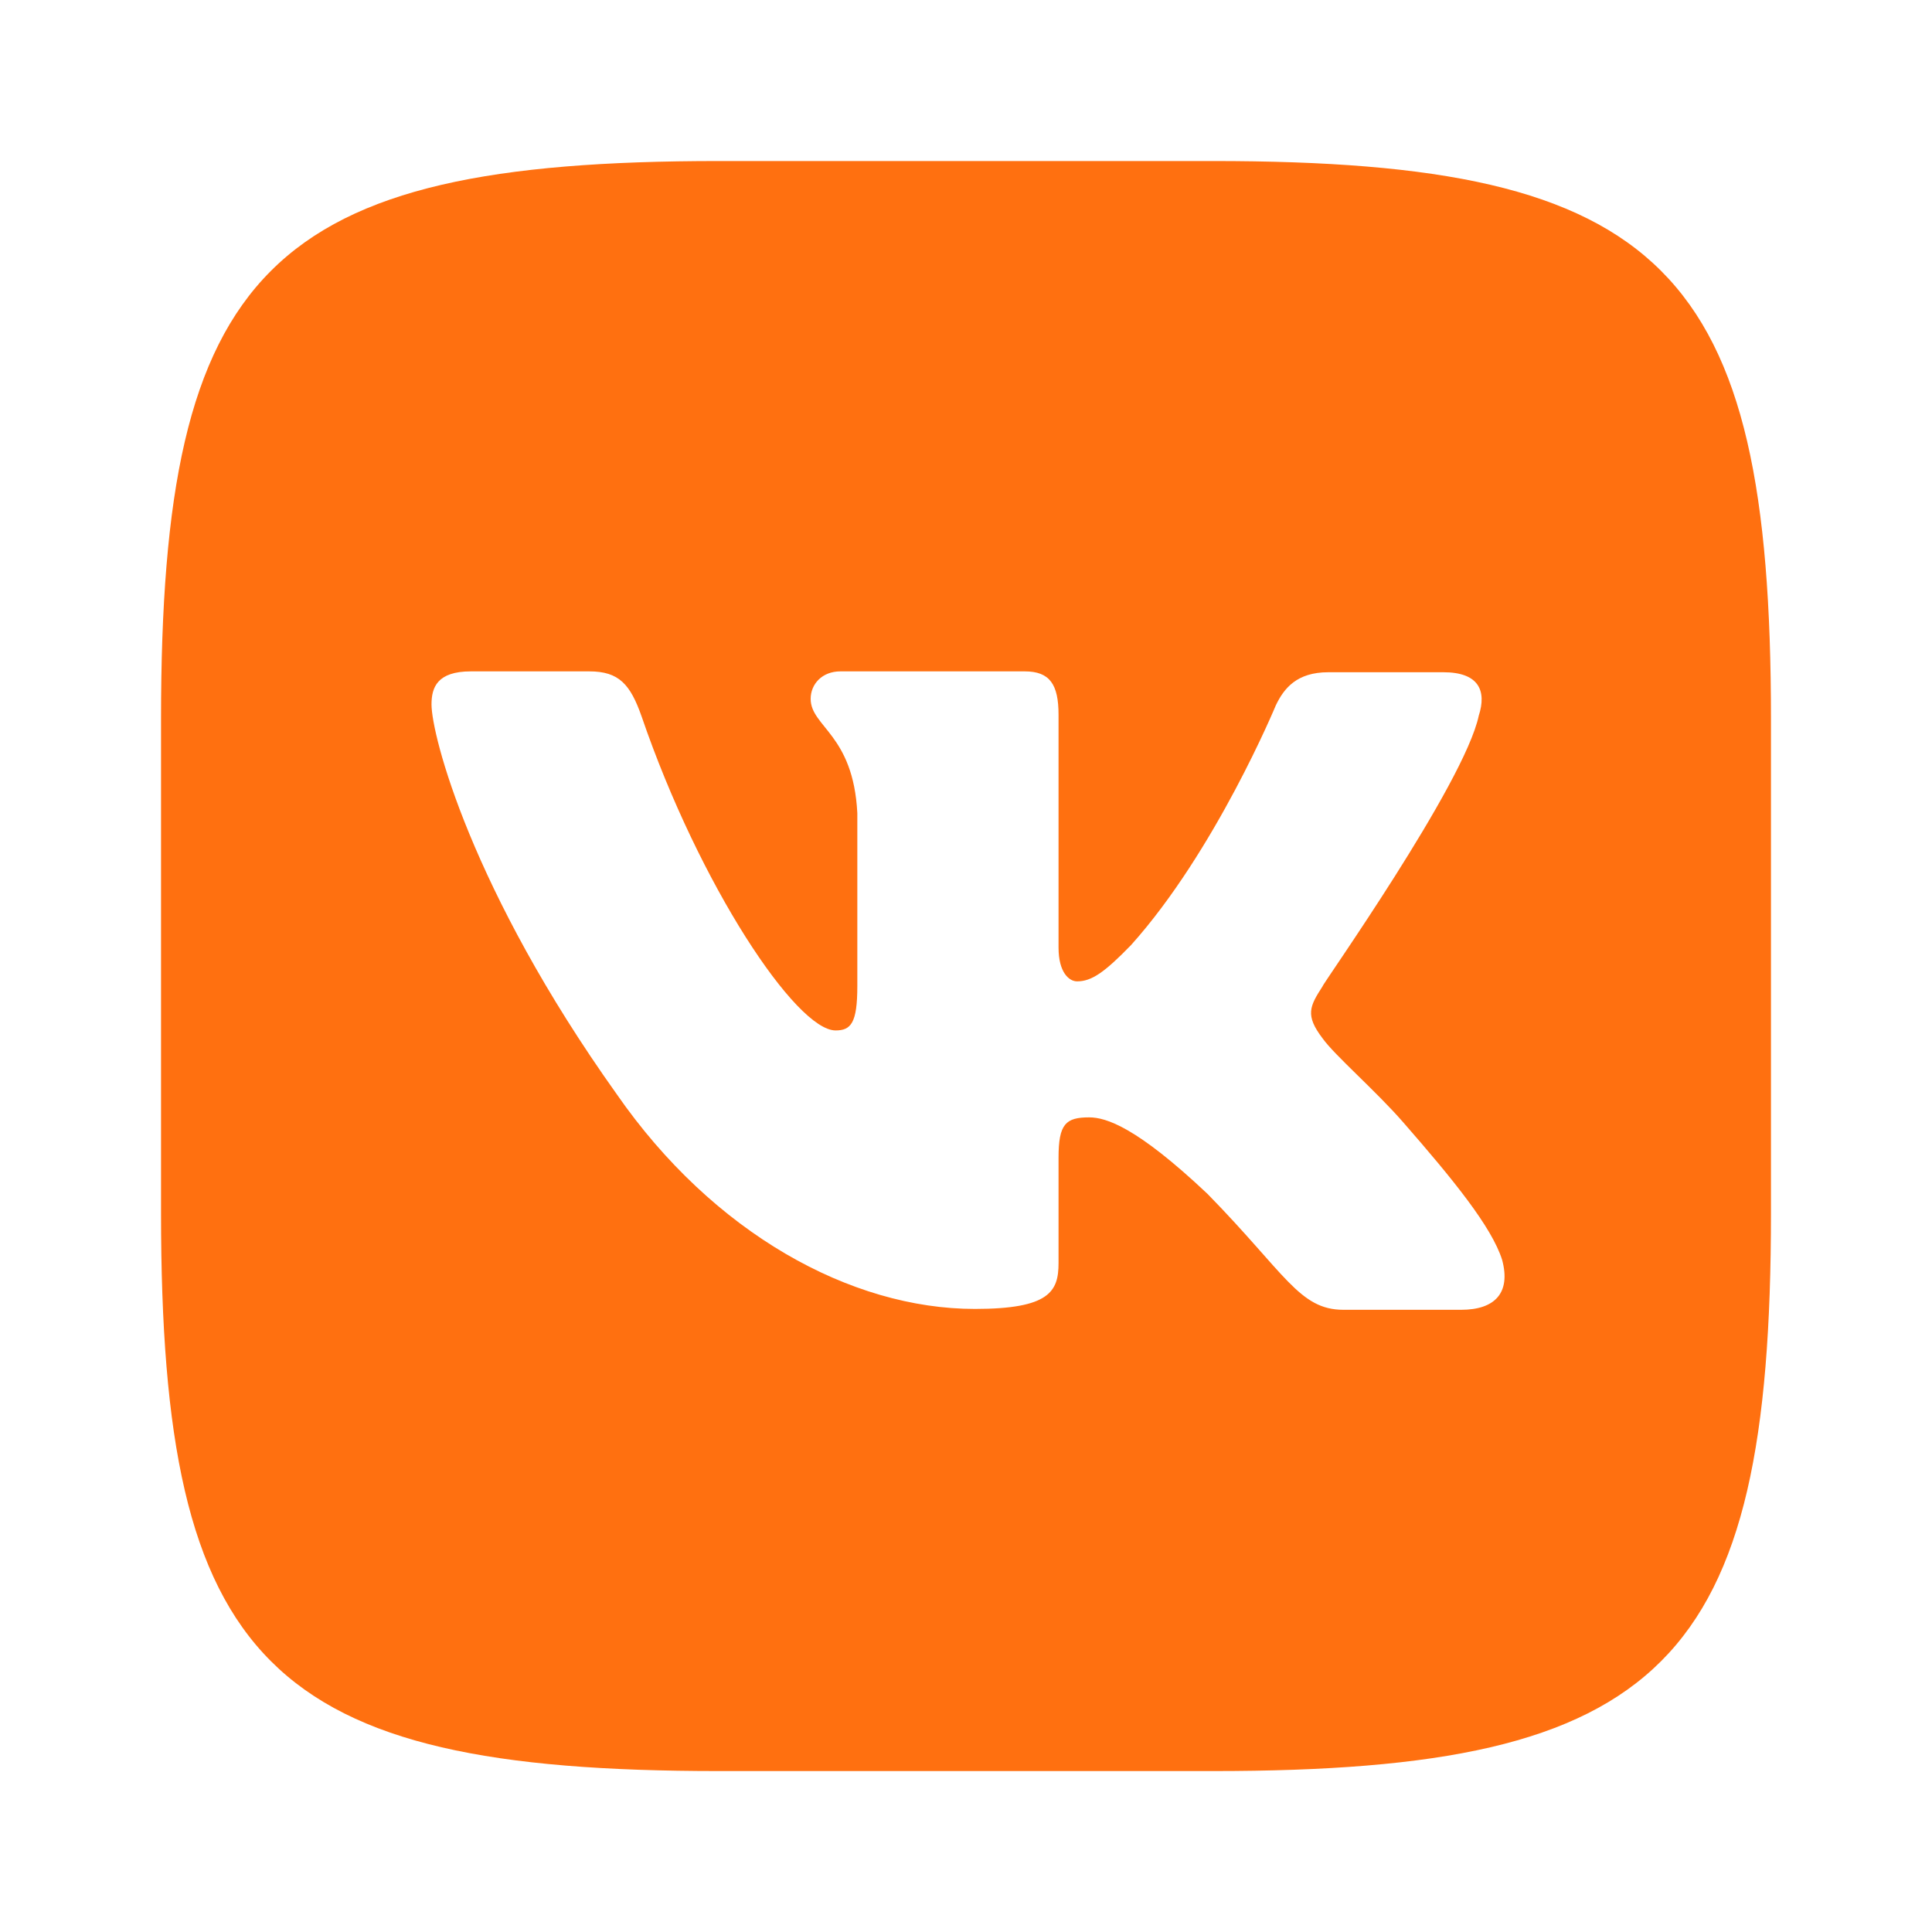 <svg width="20" height="20" viewBox="0 0 20 20" fill="none" xmlns="http://www.w3.org/2000/svg">
<path d="M12.558 1.667H7.442C2.775 1.667 1.667 2.775 1.667 7.442V12.559C1.667 17.225 2.775 18.334 7.442 18.334H12.558C17.225 18.334 18.333 17.225 18.333 12.559V7.442C18.333 2.775 17.225 1.667 12.558 1.667ZM15.125 13.559H13.908C13.45 13.559 13.308 13.184 12.5 12.359C11.767 11.667 11.45 11.567 11.275 11.567C11.033 11.567 10.958 11.634 10.958 11.984V13.075C10.958 13.367 10.867 13.55 10.092 13.55C8.808 13.55 7.383 12.767 6.383 11.325C4.875 9.209 4.467 7.609 4.467 7.292C4.467 7.117 4.525 6.95 4.875 6.95H6.1C6.408 6.95 6.525 7.084 6.642 7.417C7.242 9.167 8.242 10.667 8.65 10.667C8.808 10.667 8.875 10.592 8.875 10.209V8.417C8.833 7.6 8.392 7.525 8.392 7.234C8.392 7.084 8.508 6.95 8.7 6.95H10.608C10.867 6.95 10.958 7.084 10.958 7.4V9.809C10.958 10.067 11.067 10.159 11.15 10.159C11.3 10.159 11.433 10.067 11.708 9.784C12.583 8.809 13.208 7.3 13.208 7.3C13.292 7.125 13.425 6.959 13.75 6.959H14.942C15.308 6.959 15.392 7.15 15.308 7.409C15.158 8.117 13.675 10.209 13.692 10.209C13.558 10.417 13.508 10.509 13.692 10.75C13.817 10.925 14.242 11.292 14.525 11.617C15.042 12.209 15.442 12.7 15.55 13.042C15.642 13.384 15.475 13.559 15.125 13.559Z" fill="#FF7010"/>
</svg>

